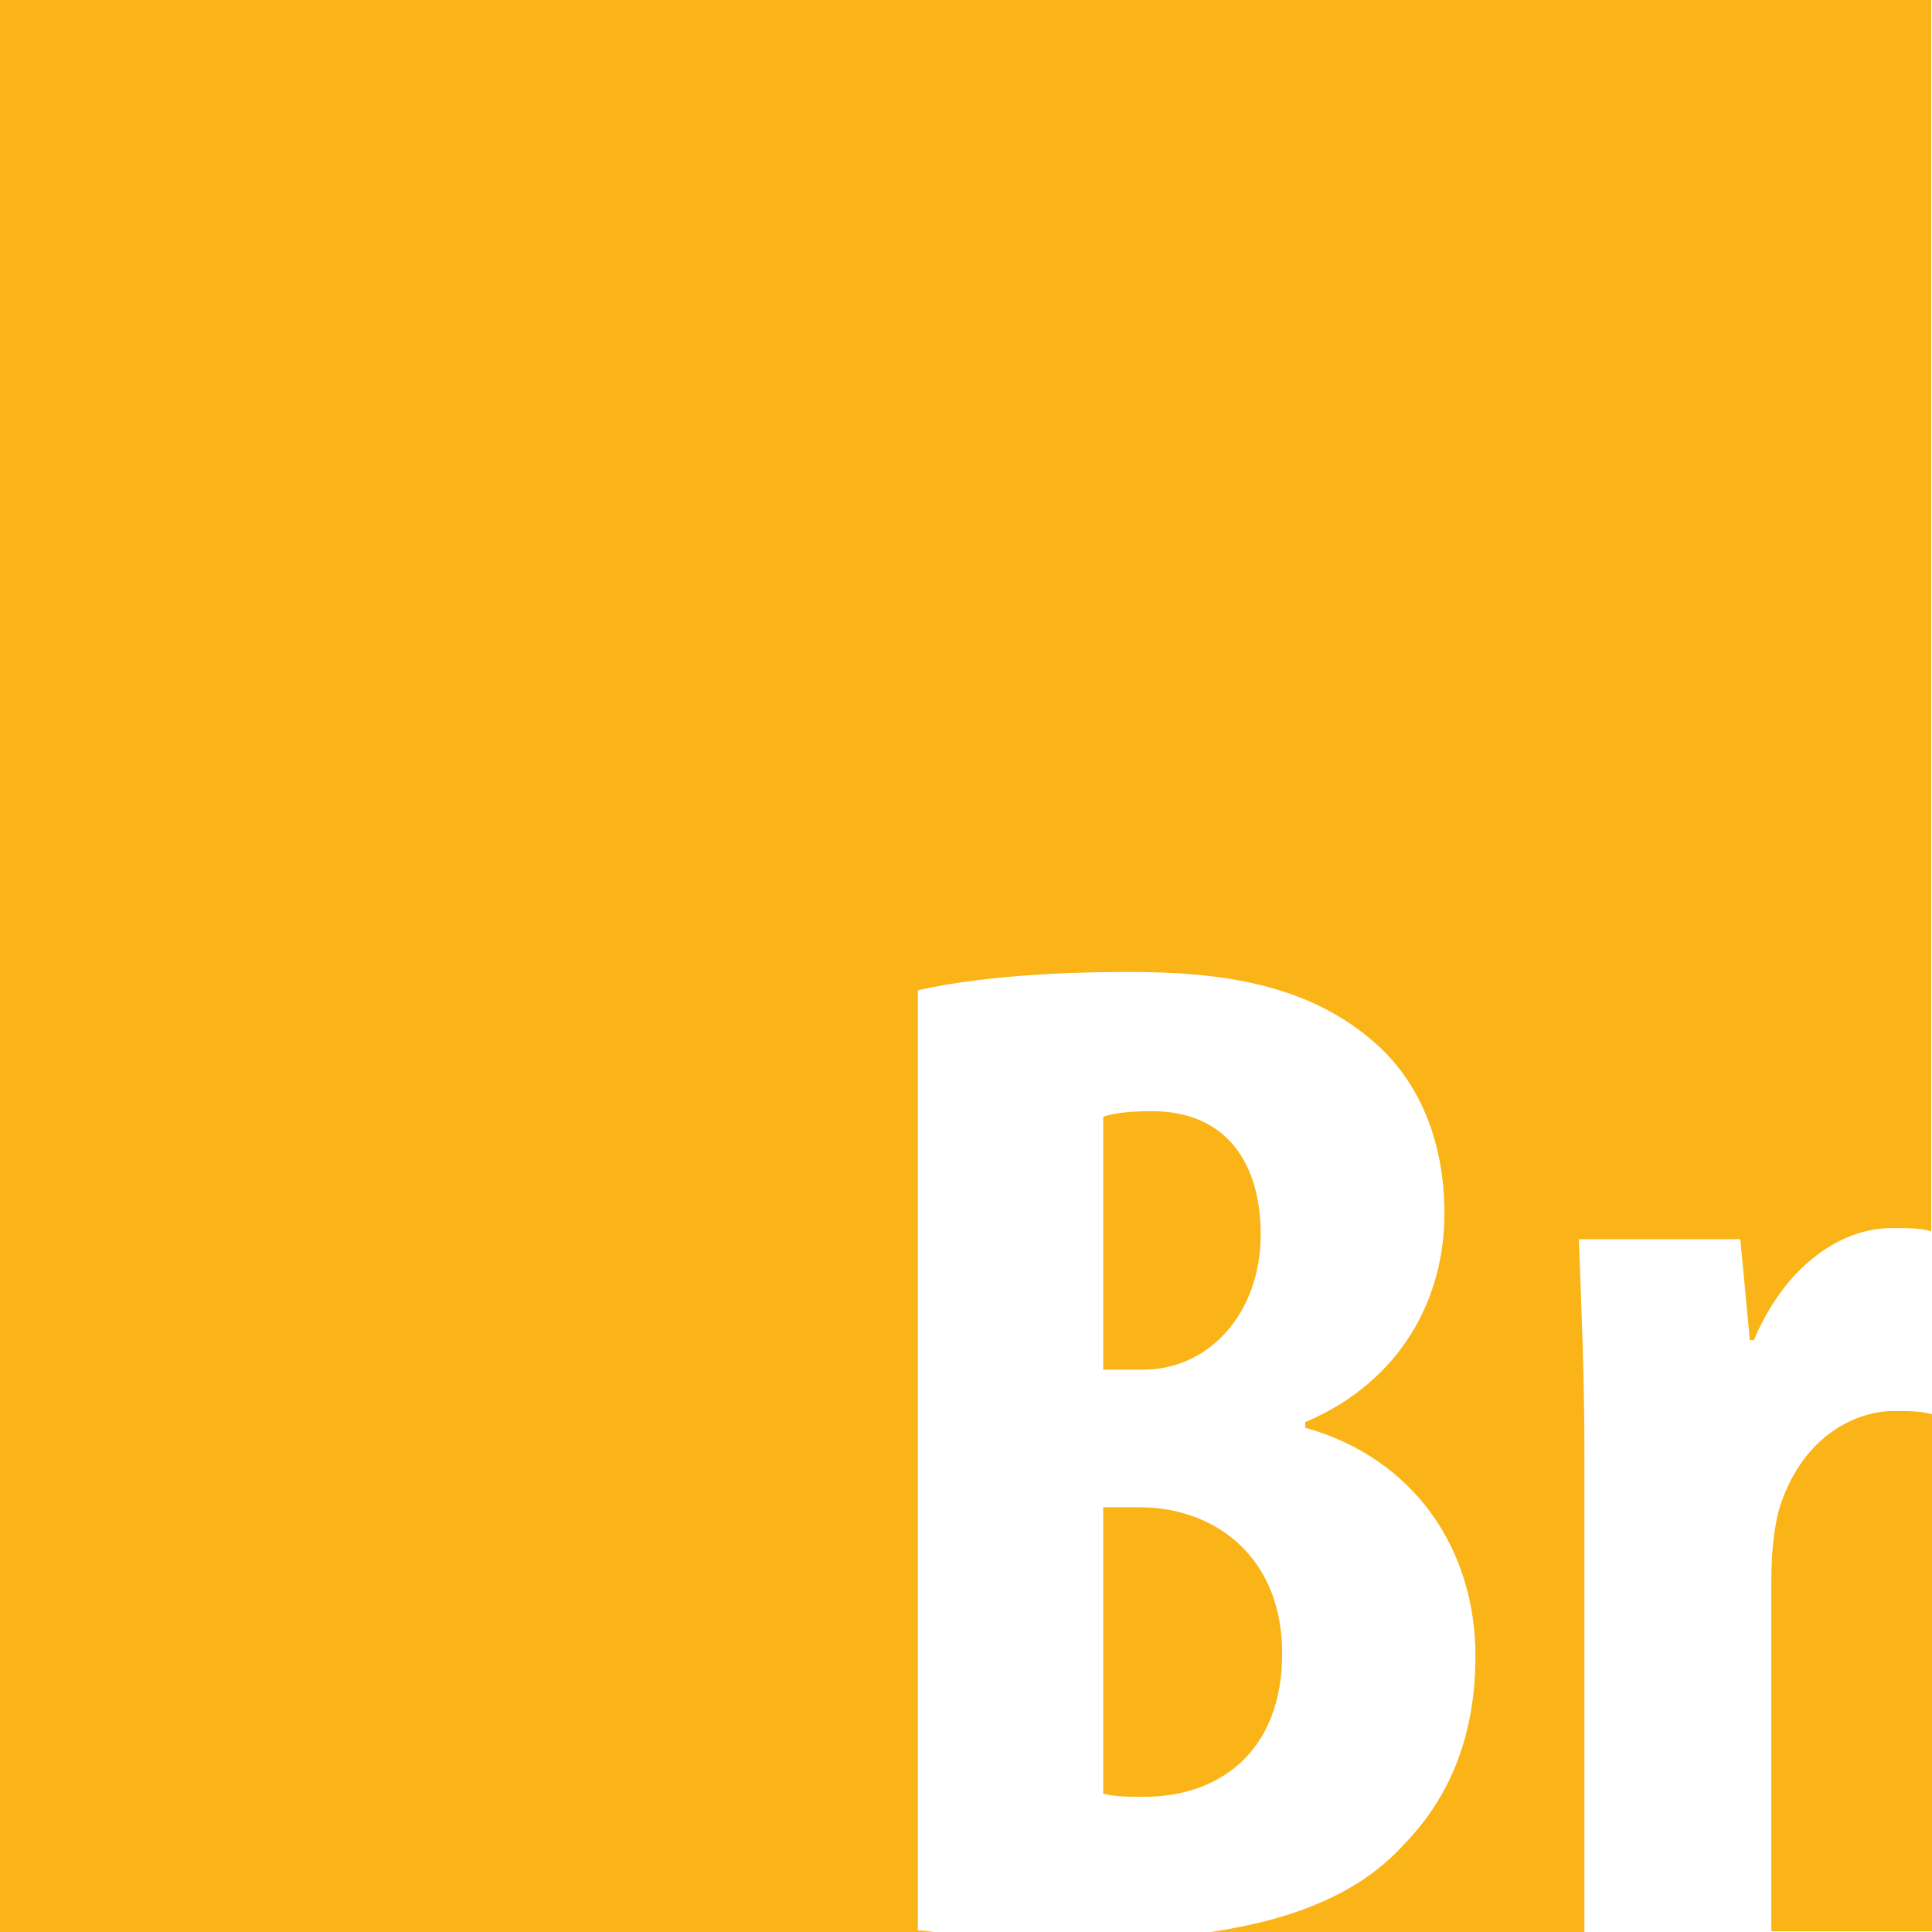 <?xml version="1.0" ?><svg id="Layer_1" style="enable-background:new 0 0 242.9 242.9;" version="1.1" viewBox="0 0 242.9 242.9" xml:space="preserve" xmlns="http://www.w3.org/2000/svg" xmlns:xlink="http://www.w3.org/1999/xlink"><style type="text/css">
	.st0{fill:#FAB417;}
</style><path class="st0" d="M143.9,225.9c-2.1,0-3.7,0-5.2-0.4v-36h5c9.3,0.2,17.5,6.4,17.5,18.4C161.2,220.2,153.3,225.9,143.9,225.9z   M223.6,190c-0.5,2-0.9,5-0.9,8.7v44.1h20.2v-65c-1.4-0.4-3-0.4-5-0.4C232.9,177.5,226.3,180.9,223.6,190z M158.5,155.2  c0-8.7-4.1-15.5-13.7-15.5c-2.5,0-4.6,0.2-6.1,0.7v31.8h5C152.1,172.2,158.5,165,158.5,155.2z M0,0v242.9h117.4  c-0.7-0.1-1.4-0.2-2-0.2V124.5c7.1-1.6,16.4-2.3,26.6-2.3c11.2,0,22.1,1.4,30.5,8.6c6.4,5.4,9.1,13.4,9.1,21.8  c0,10.7-5.5,21.1-17.5,26.2v0.7c13.9,3.9,21.4,15.5,21.4,28.7c0,10-3.2,17.7-8.9,23.6c-5.1,5.7-12.9,9.4-24.4,11.1h47V182  c0-8.7-0.4-18.2-0.7-26.2h20.3l1.2,12.7h0.5c3.9-9.3,10.9-14.1,17.3-14.1c2.3,0,3.6,0,5,0.4V0H0z"/></svg>